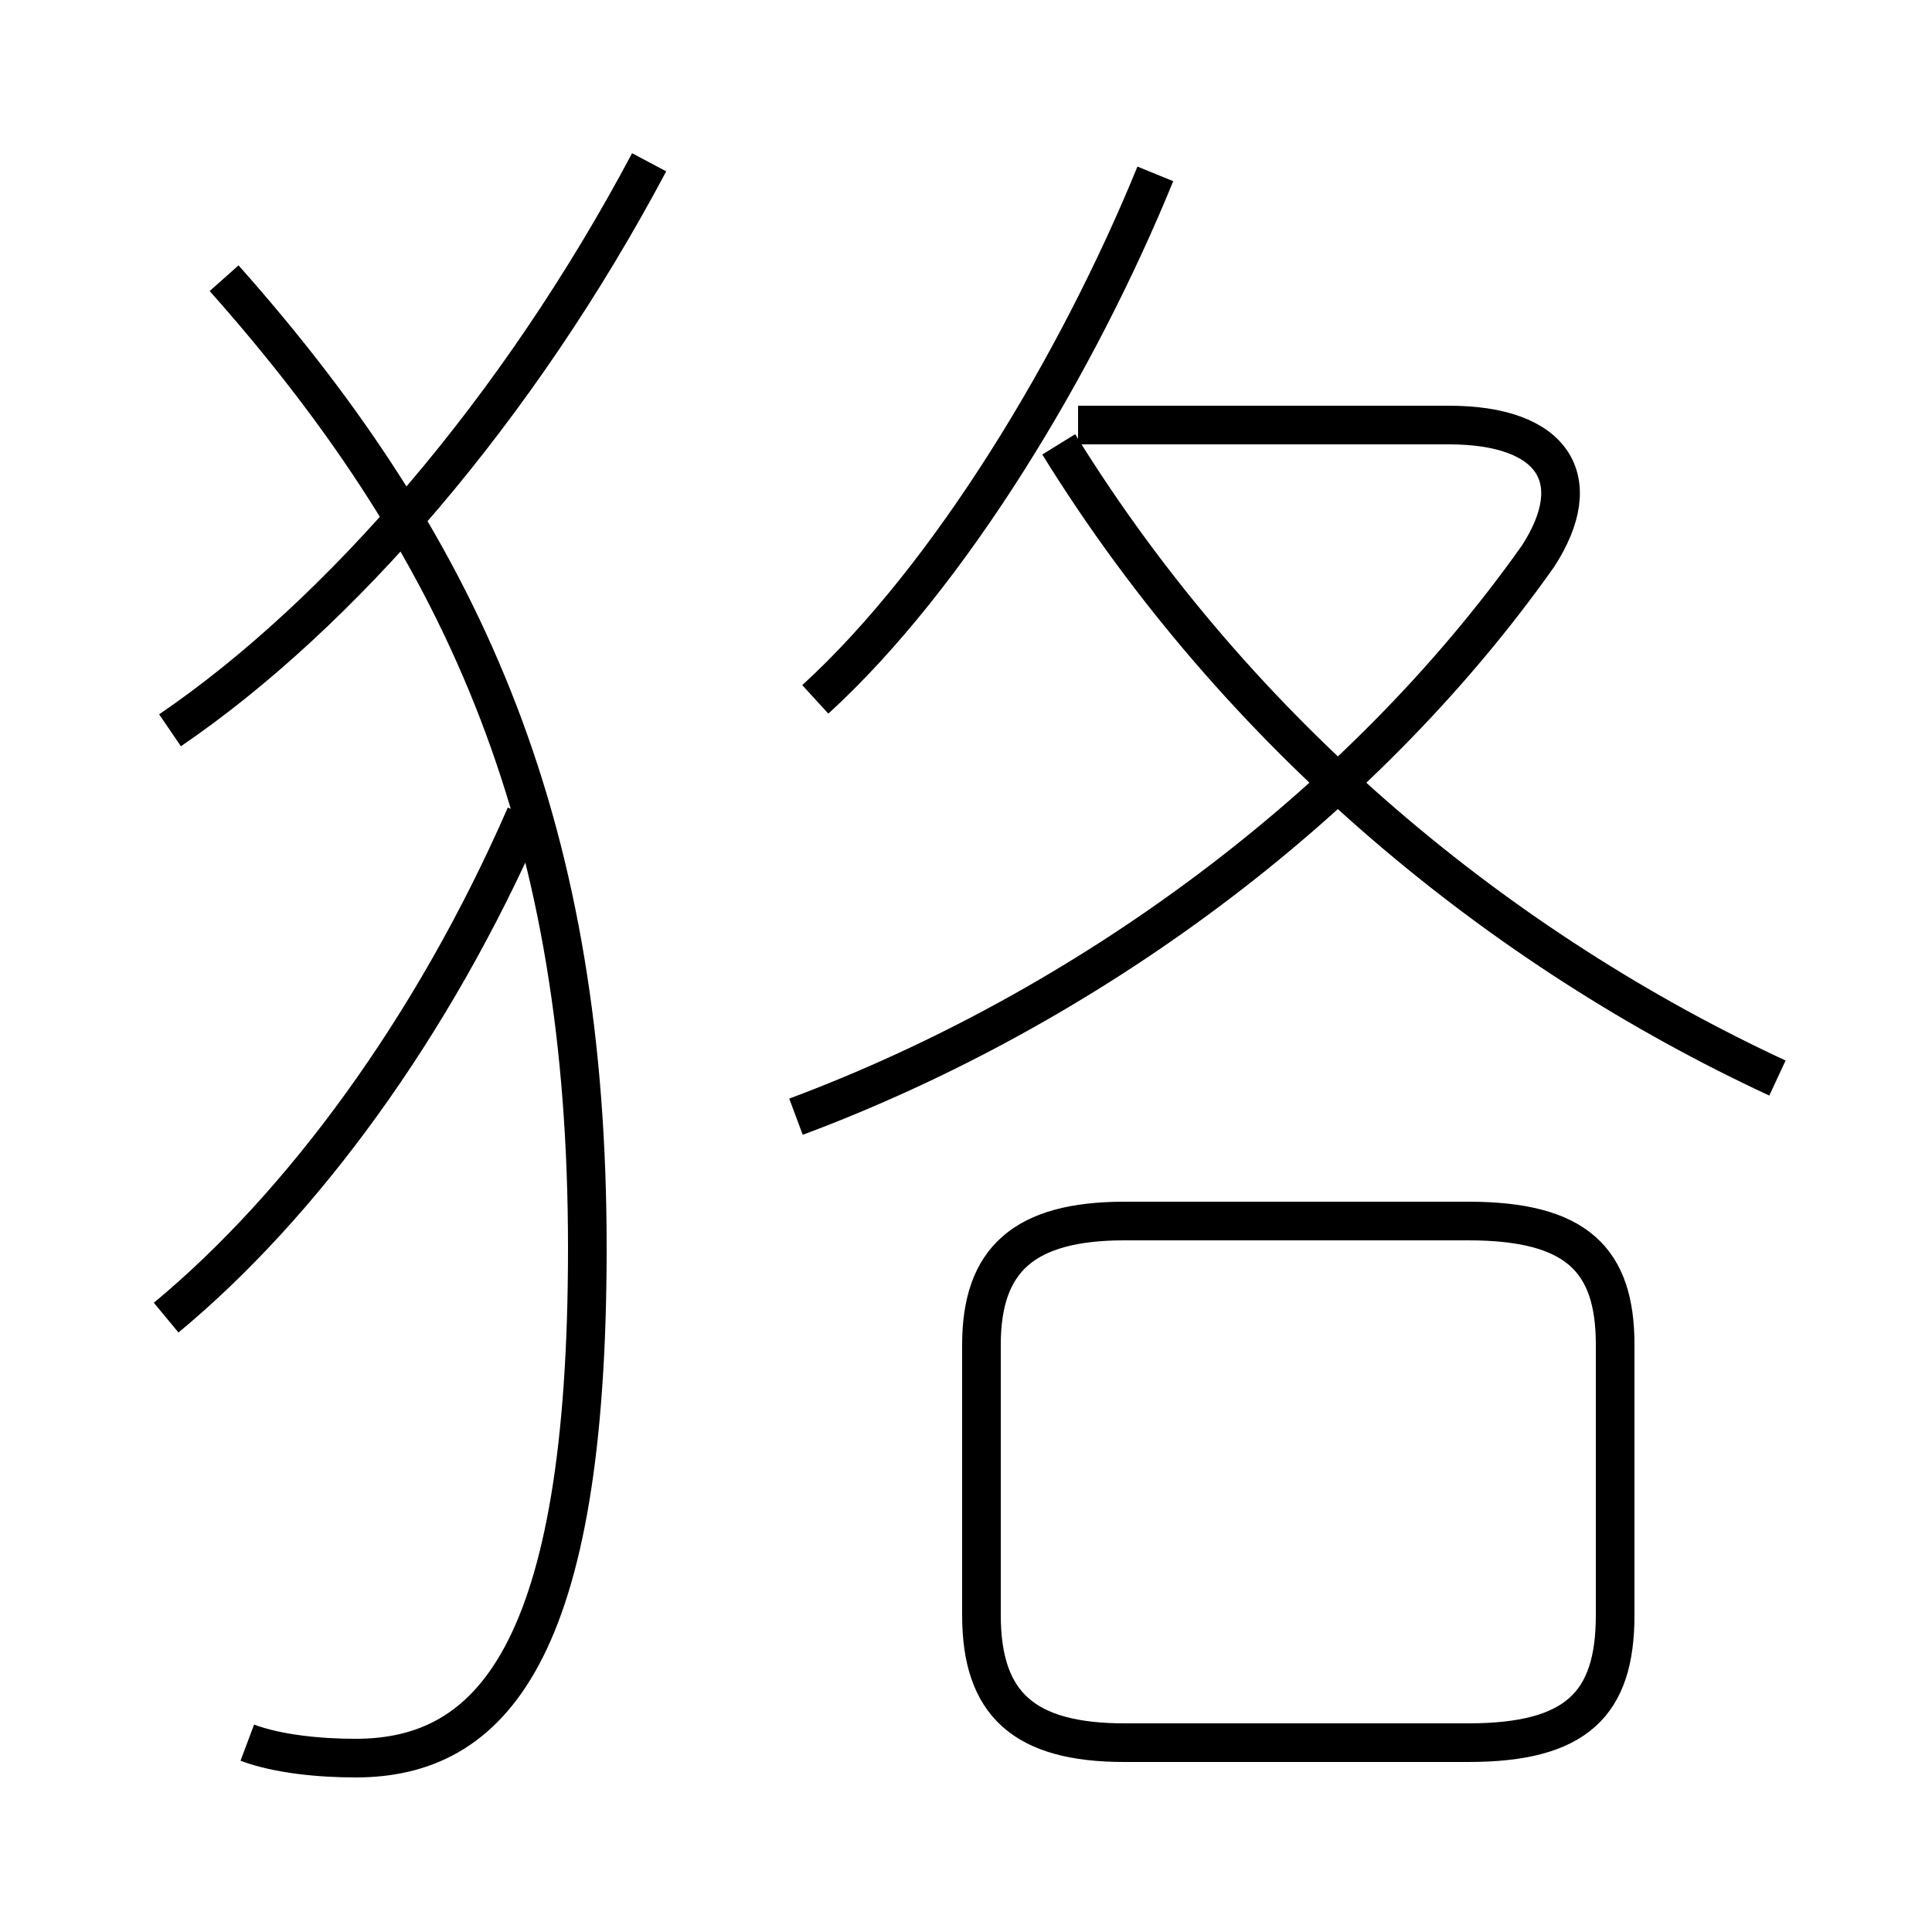 <?xml version='1.0' encoding='utf8'?>
<svg viewBox="0.0 -6.0 50.0 50.0" version="1.1" xmlns="http://www.w3.org/2000/svg">
<rect x="0.0" y="-6.0" width="50.0" height="50.0" fill="#808080" stroke="none"/>
<rect x="-1000" y="-1000" width="2000" height="2000" stroke="white" fill="white"/>
<g style="fill:white;stroke:#000000;  stroke-width:1">
<path d="M 20.6 -15.1 C 28.1 -17.9 35.2 -23.1 39.8 -29.6 C 41.1 -31.6 40.2 -33.0 37.5 -33.0 L 27.9 -33.0 M 4.3 -9.9 C 7.8 -12.8 11.2 -17.4 13.6 -22.9 M 6.4 1.1 C 7.2 1.4 8.3 1.5 9.2 1.5 C 12.7 1.5 15.2 -1.2 15.2 -11.7 C 15.2 -22.4 12.2 -29.6 5.8 -36.8 M 29.1 1.1 L 38.0 1.1 C 40.8 1.1 41.8 0.1 41.8 -2.2 L 41.8 -9.2 C 41.8 -11.4 40.8 -12.4 38.0 -12.4 L 29.1 -12.4 C 26.5 -12.4 25.4 -11.4 25.4 -9.2 L 25.4 -2.2 C 25.4 0.1 26.5 1.1 29.1 1.1 Z M 4.4 -25.1 C 8.8 -28.1 13.4 -33.4 16.8 -39.8 M 21.1 -25.9 C 24.6 -29.1 27.9 -34.6 29.9 -39.5 M 46.0 -16.1 C 38.9 -19.4 32.1 -24.9 27.4 -32.5" transform="translate(0.0 38.0)" />
</g>
</svg>